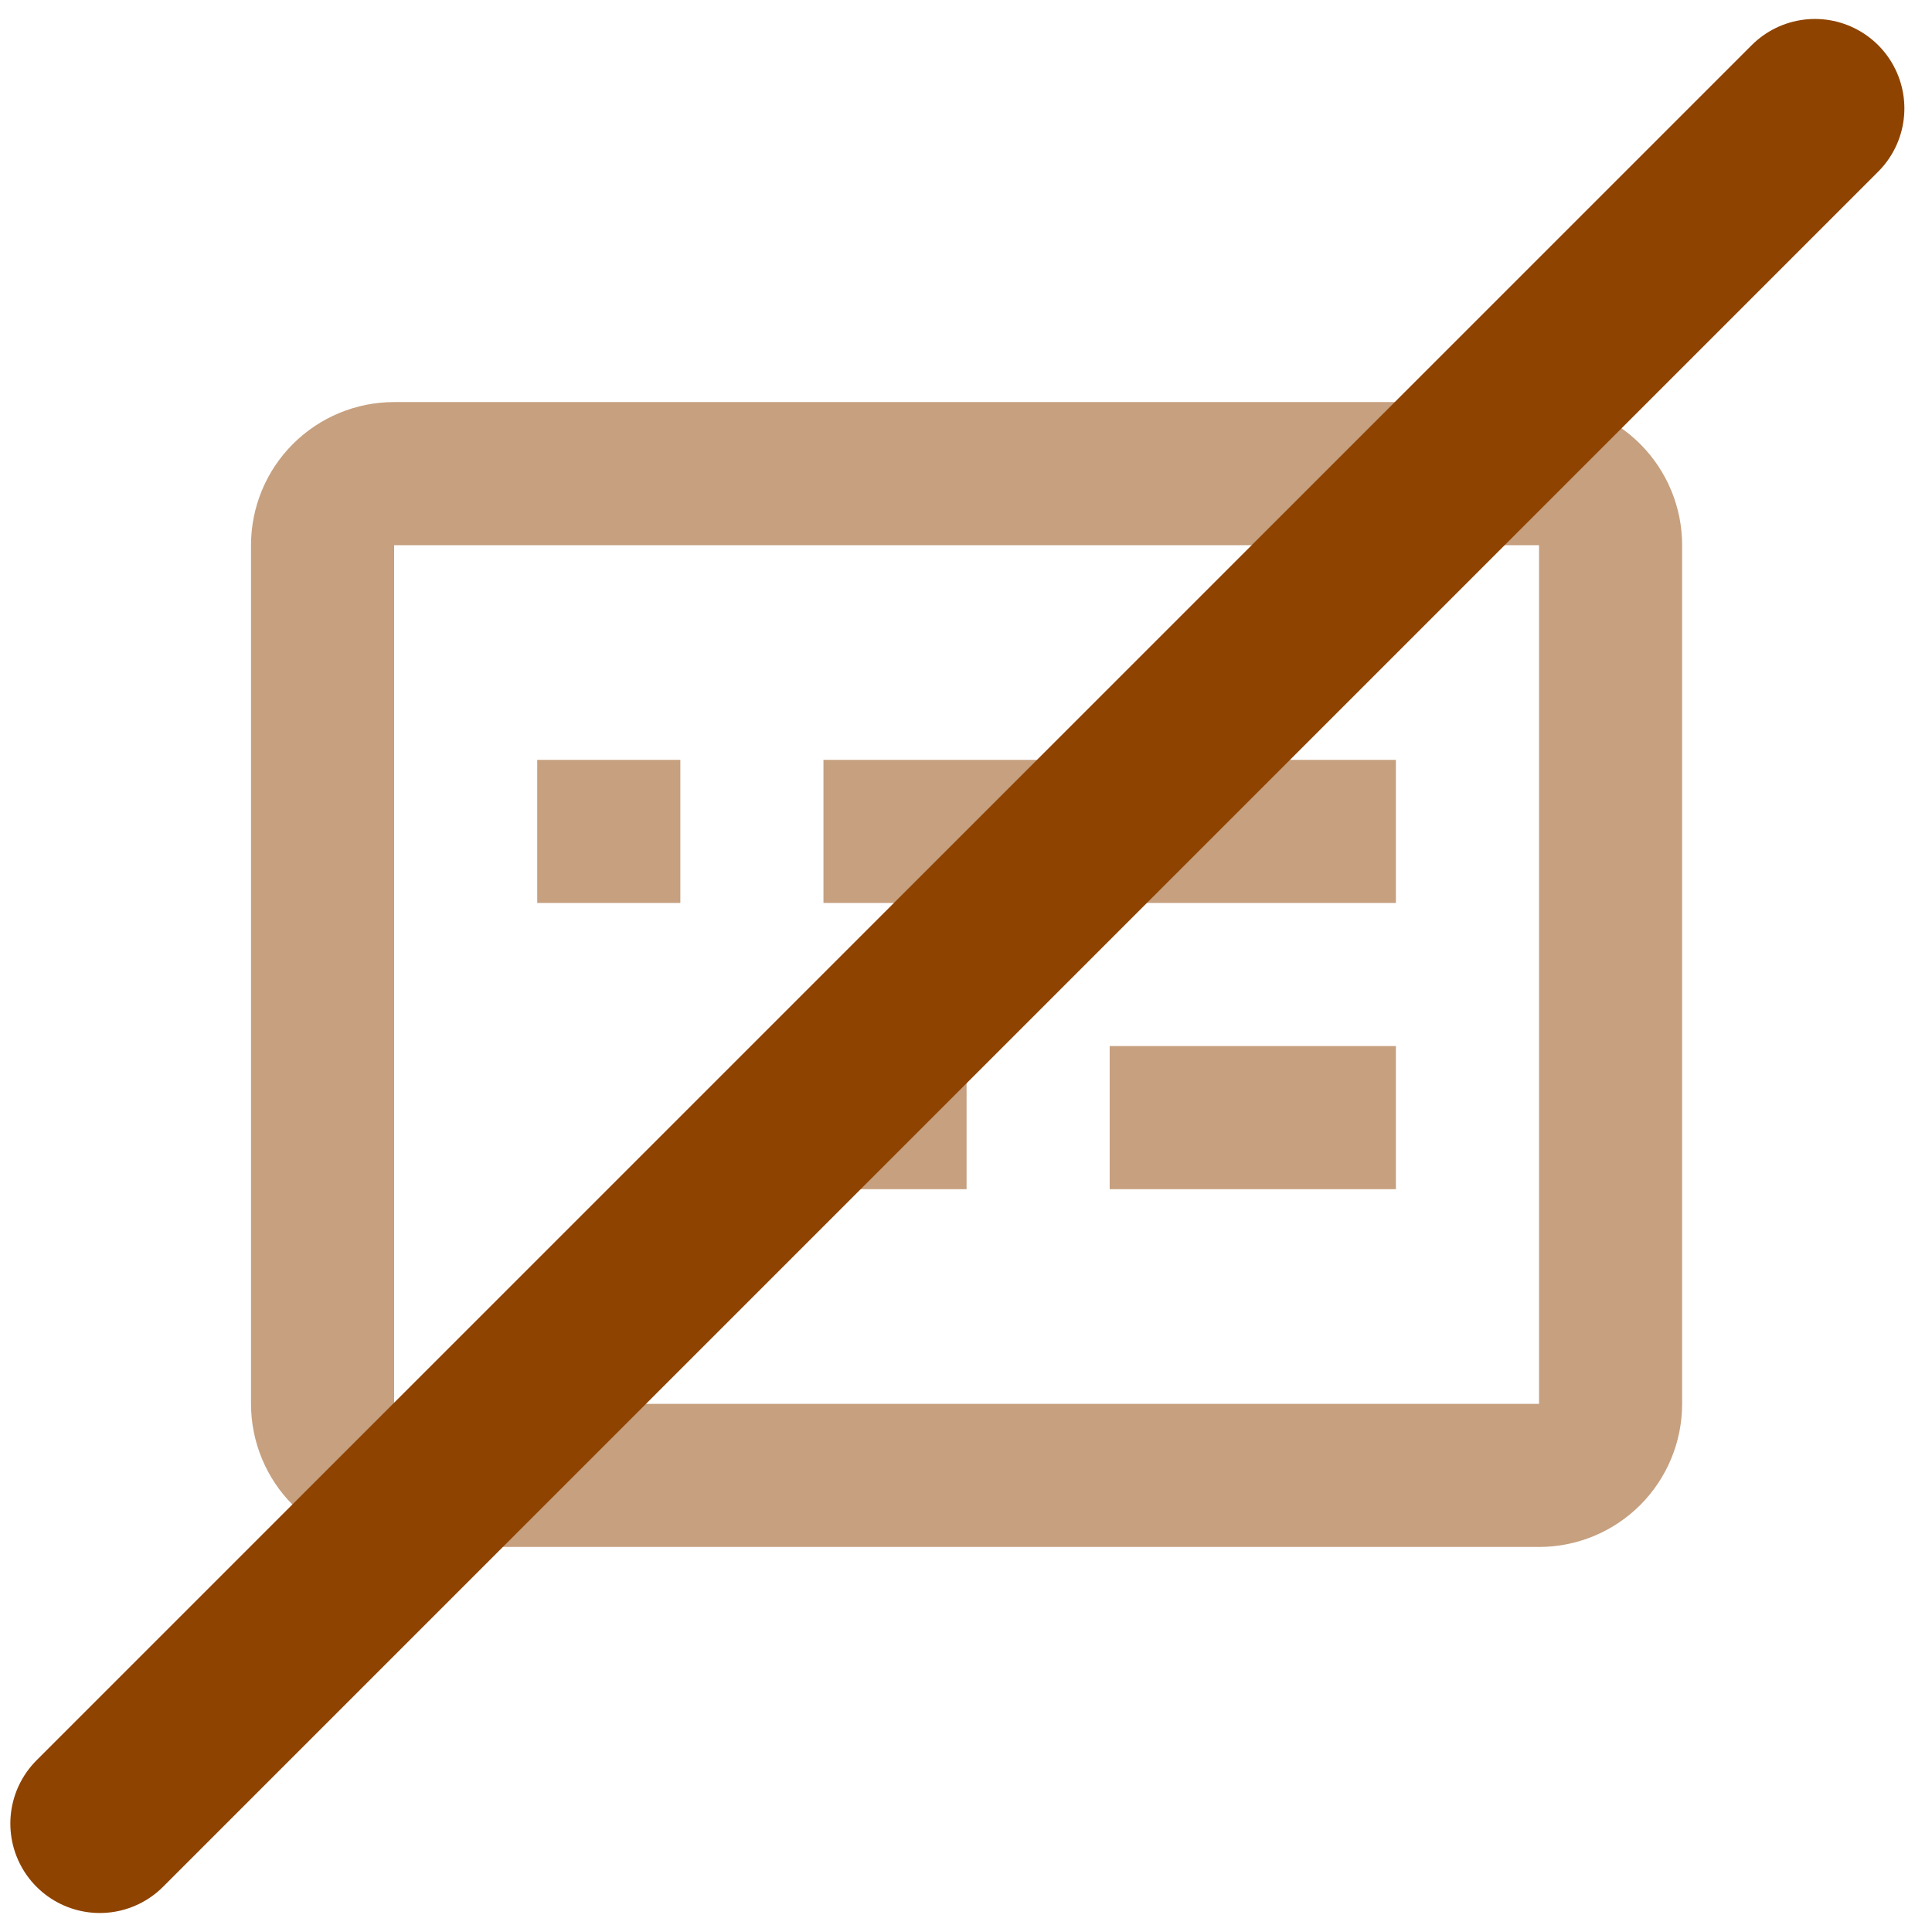 <svg width="54" height="54" viewBox="0 0 54 54" fill="none" xmlns="http://www.w3.org/2000/svg">
<path d="M27.016 33.238H23.016V29.238H27.016V33.238ZM39.016 33.238H31.016V29.238H39.016V33.238ZM19.016 25.238H15.016V21.238H19.016V25.238ZM39.016 25.238H23.016V21.238H39.016V25.238ZM43.016 43.238H11.016C9.955 43.238 8.937 42.817 8.187 42.067C7.437 41.317 7.016 40.299 7.016 39.238V15.238C7.016 14.177 7.437 13.16 8.187 12.41C8.937 11.66 9.955 11.238 11.016 11.238H43.016C44.077 11.238 45.094 11.66 45.844 12.41C46.594 13.16 47.016 14.177 47.016 15.238V39.238C47.016 40.299 46.594 41.317 45.844 42.067C45.094 42.817 44.077 43.238 43.016 43.238ZM11.016 15.238V39.238H43.016V15.238H11.016Z" fill="#8F4300" fill-opacity="0.5"/>
<path d="M2.789 50.969L50.728 3.03" stroke="#8F4300" stroke-width="5" stroke-linecap="round"/>
</svg>
